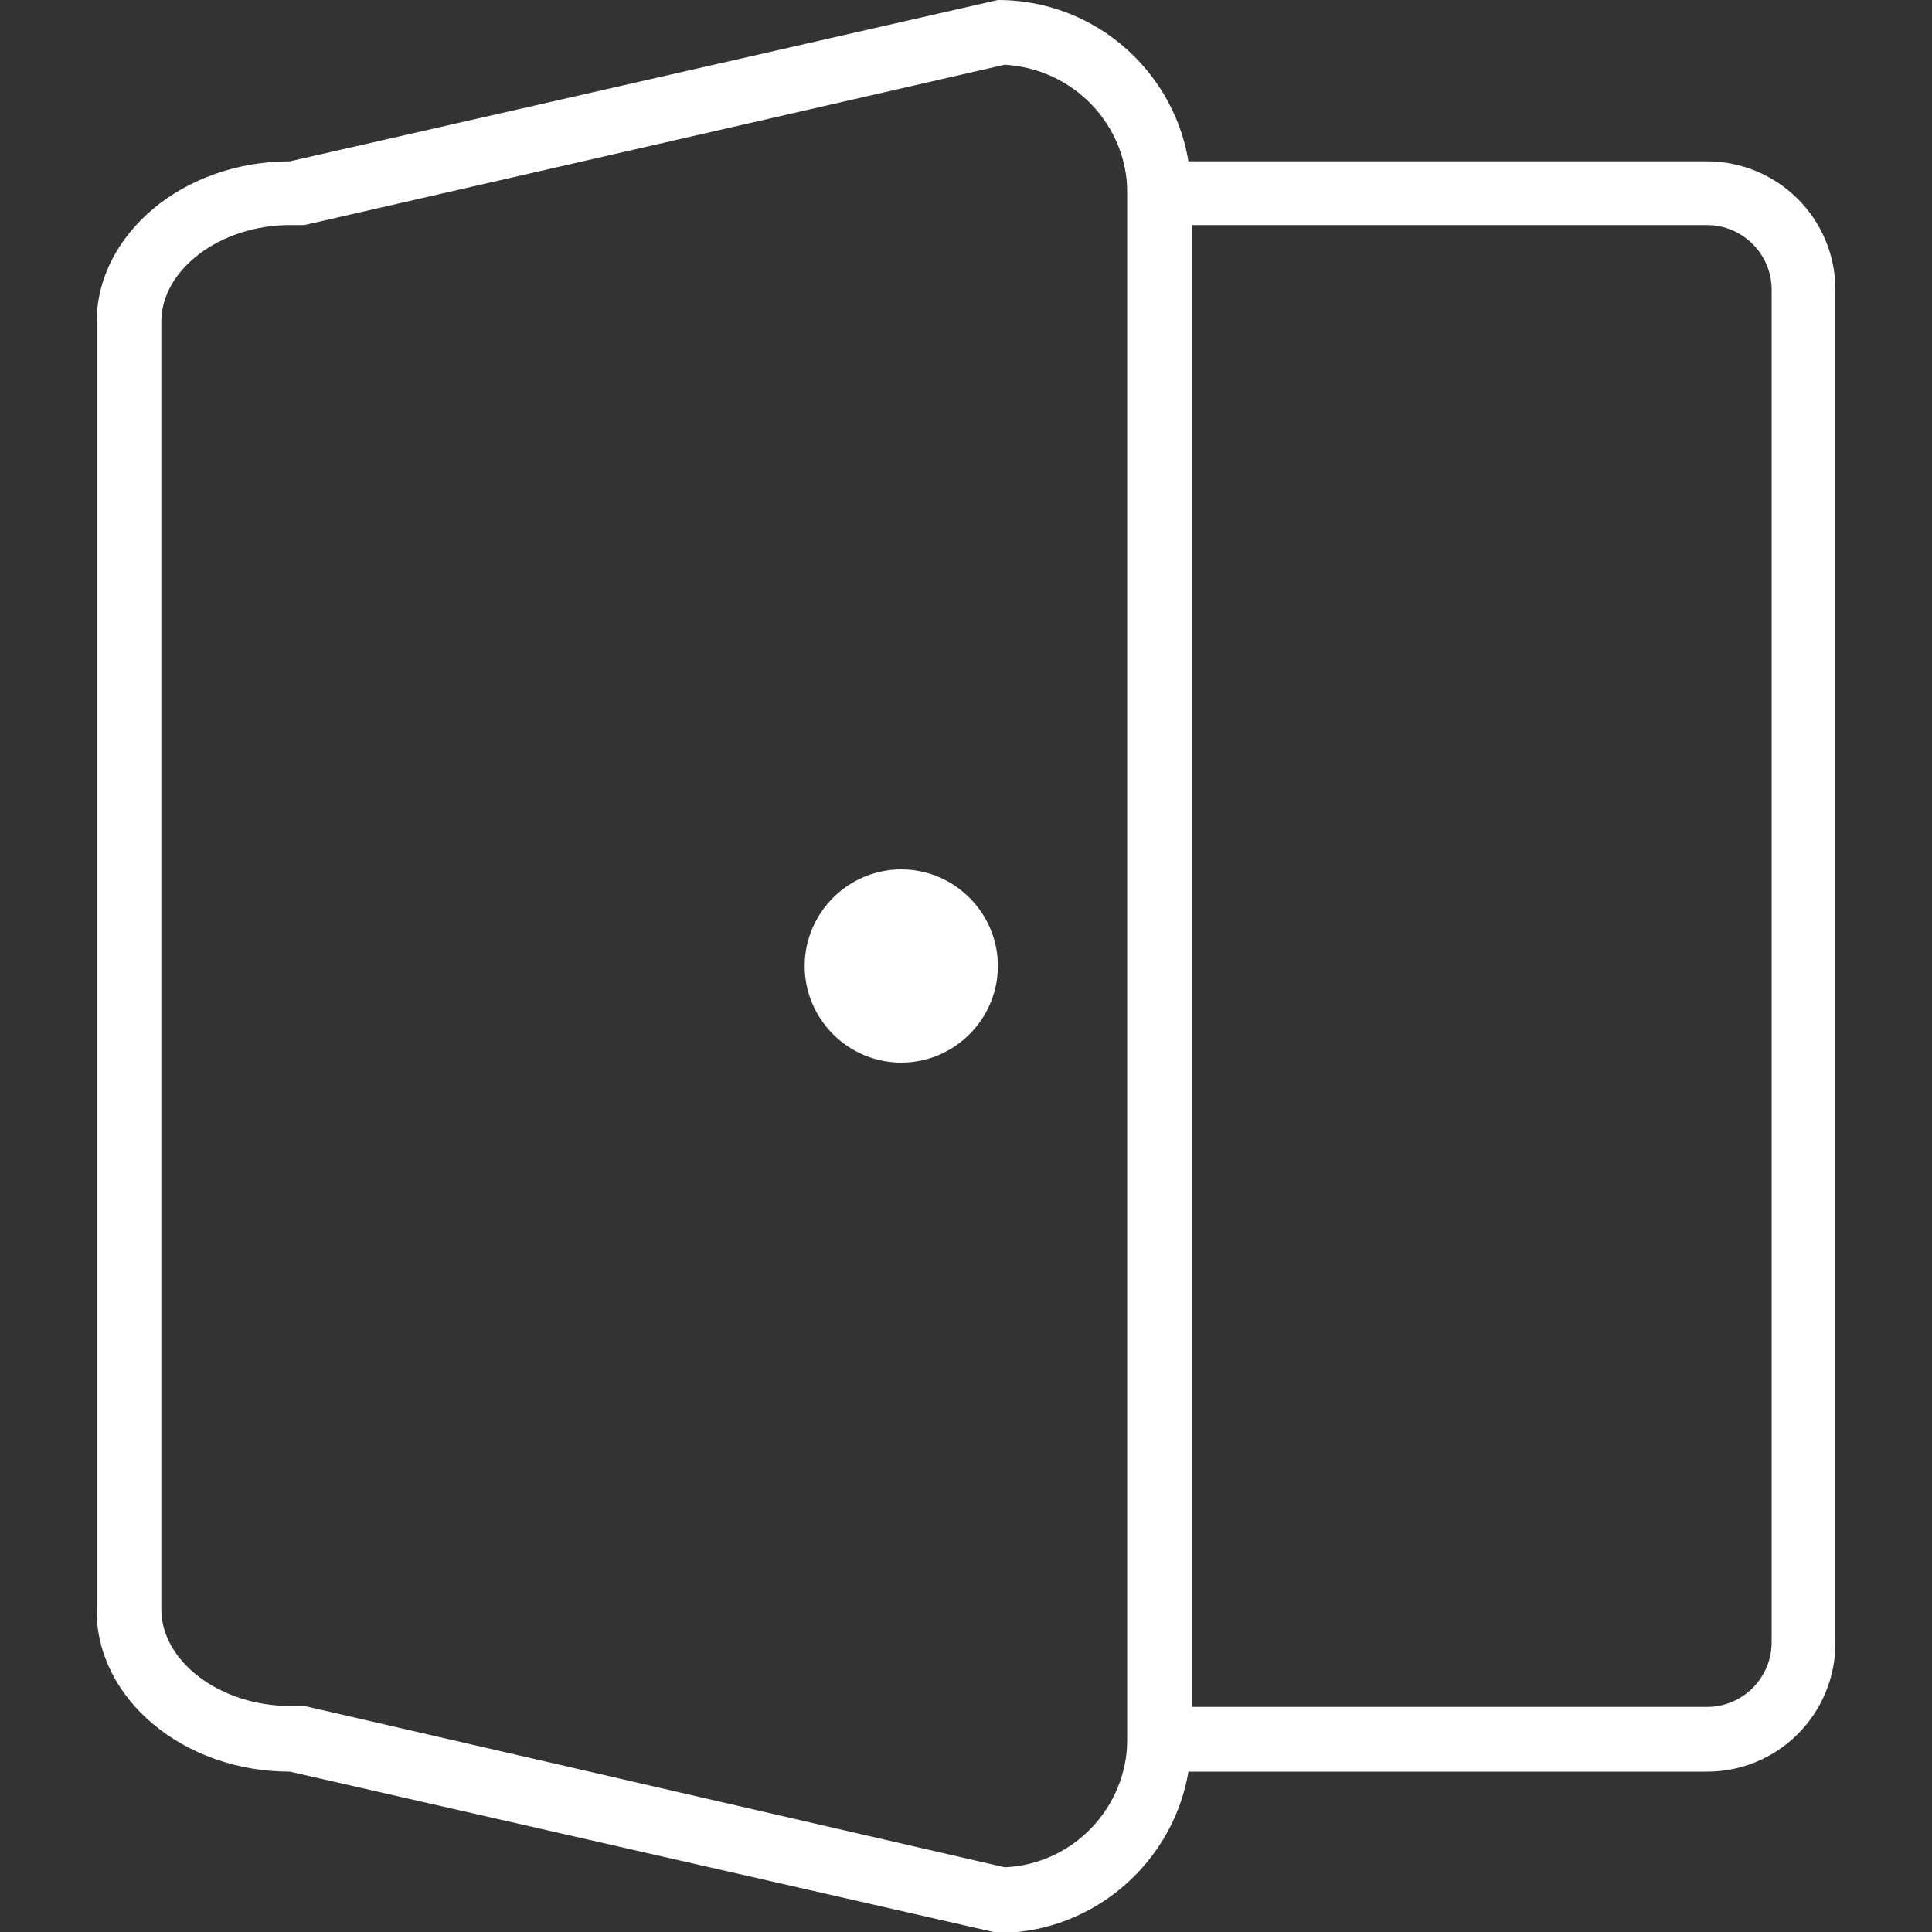 <?xml version="1.0" encoding="utf-8"?>
<!-- Generator: Adobe Illustrator 23.0.2, SVG Export Plug-In . SVG Version: 6.00 Build 0)  -->
<svg version="1.1" id="图层_1" xmlns="http://www.w3.org/2000/svg" xmlns:xlink="http://www.w3.org/1999/xlink" x="0px" y="0px"
	 viewBox="0 0 200 200" style="enable-background:new 0 0 200 200;" xml:space="preserve">
<rect x="0" y="0" width="200" height="200" fill="#333333" stroke="none"/>
<style type="text/css">
	.st0{fill:#FFFFFF;}
</style>
<path class="st0" d="M93.3,90c5.5,0,10,4.5,10,10s-4.5,10-10,10c-5.5,0-10-4.5-10-10S87.8,90,93.3,90C93.3,90,93.3,90,93.3,90z"/>
<path class="st0" d="M176.7,23.3c3.7,0,6.7,3,6.7,6.7c0,0,0,0,0,0v140c0,3.7-3,6.7-6.7,6.7h-53.3V23.3H176.7 M176.7,16.7h-60v166.7
	h60c7.4,0,13.3-6,13.3-13.3V30C190,22.6,184,16.7,176.7,16.7z"/>
<path class="st0" d="M104,6.7c7.1,0.4,12.7,6.2,12.7,13.3v160c0,7.1-5.6,13-12.7,13.3l-72.5-16.7H30c-7.2,0-13.3-4.6-13.3-10V33.3
	c0-5.4,6.1-10,13.3-10h1.5L104,6.7 M103.3,0L30,16.7c-11,0-20,7.5-20,16.7v133.3c0,9.2,9,16.7,20,16.7l73.3,16.7c11,0,20-9,20-20
	c0,0,0,0,0,0V20C123.3,9,114.4,0,103.3,0C103.3,0,103.3,0,103.3,0z"/>
</svg>
